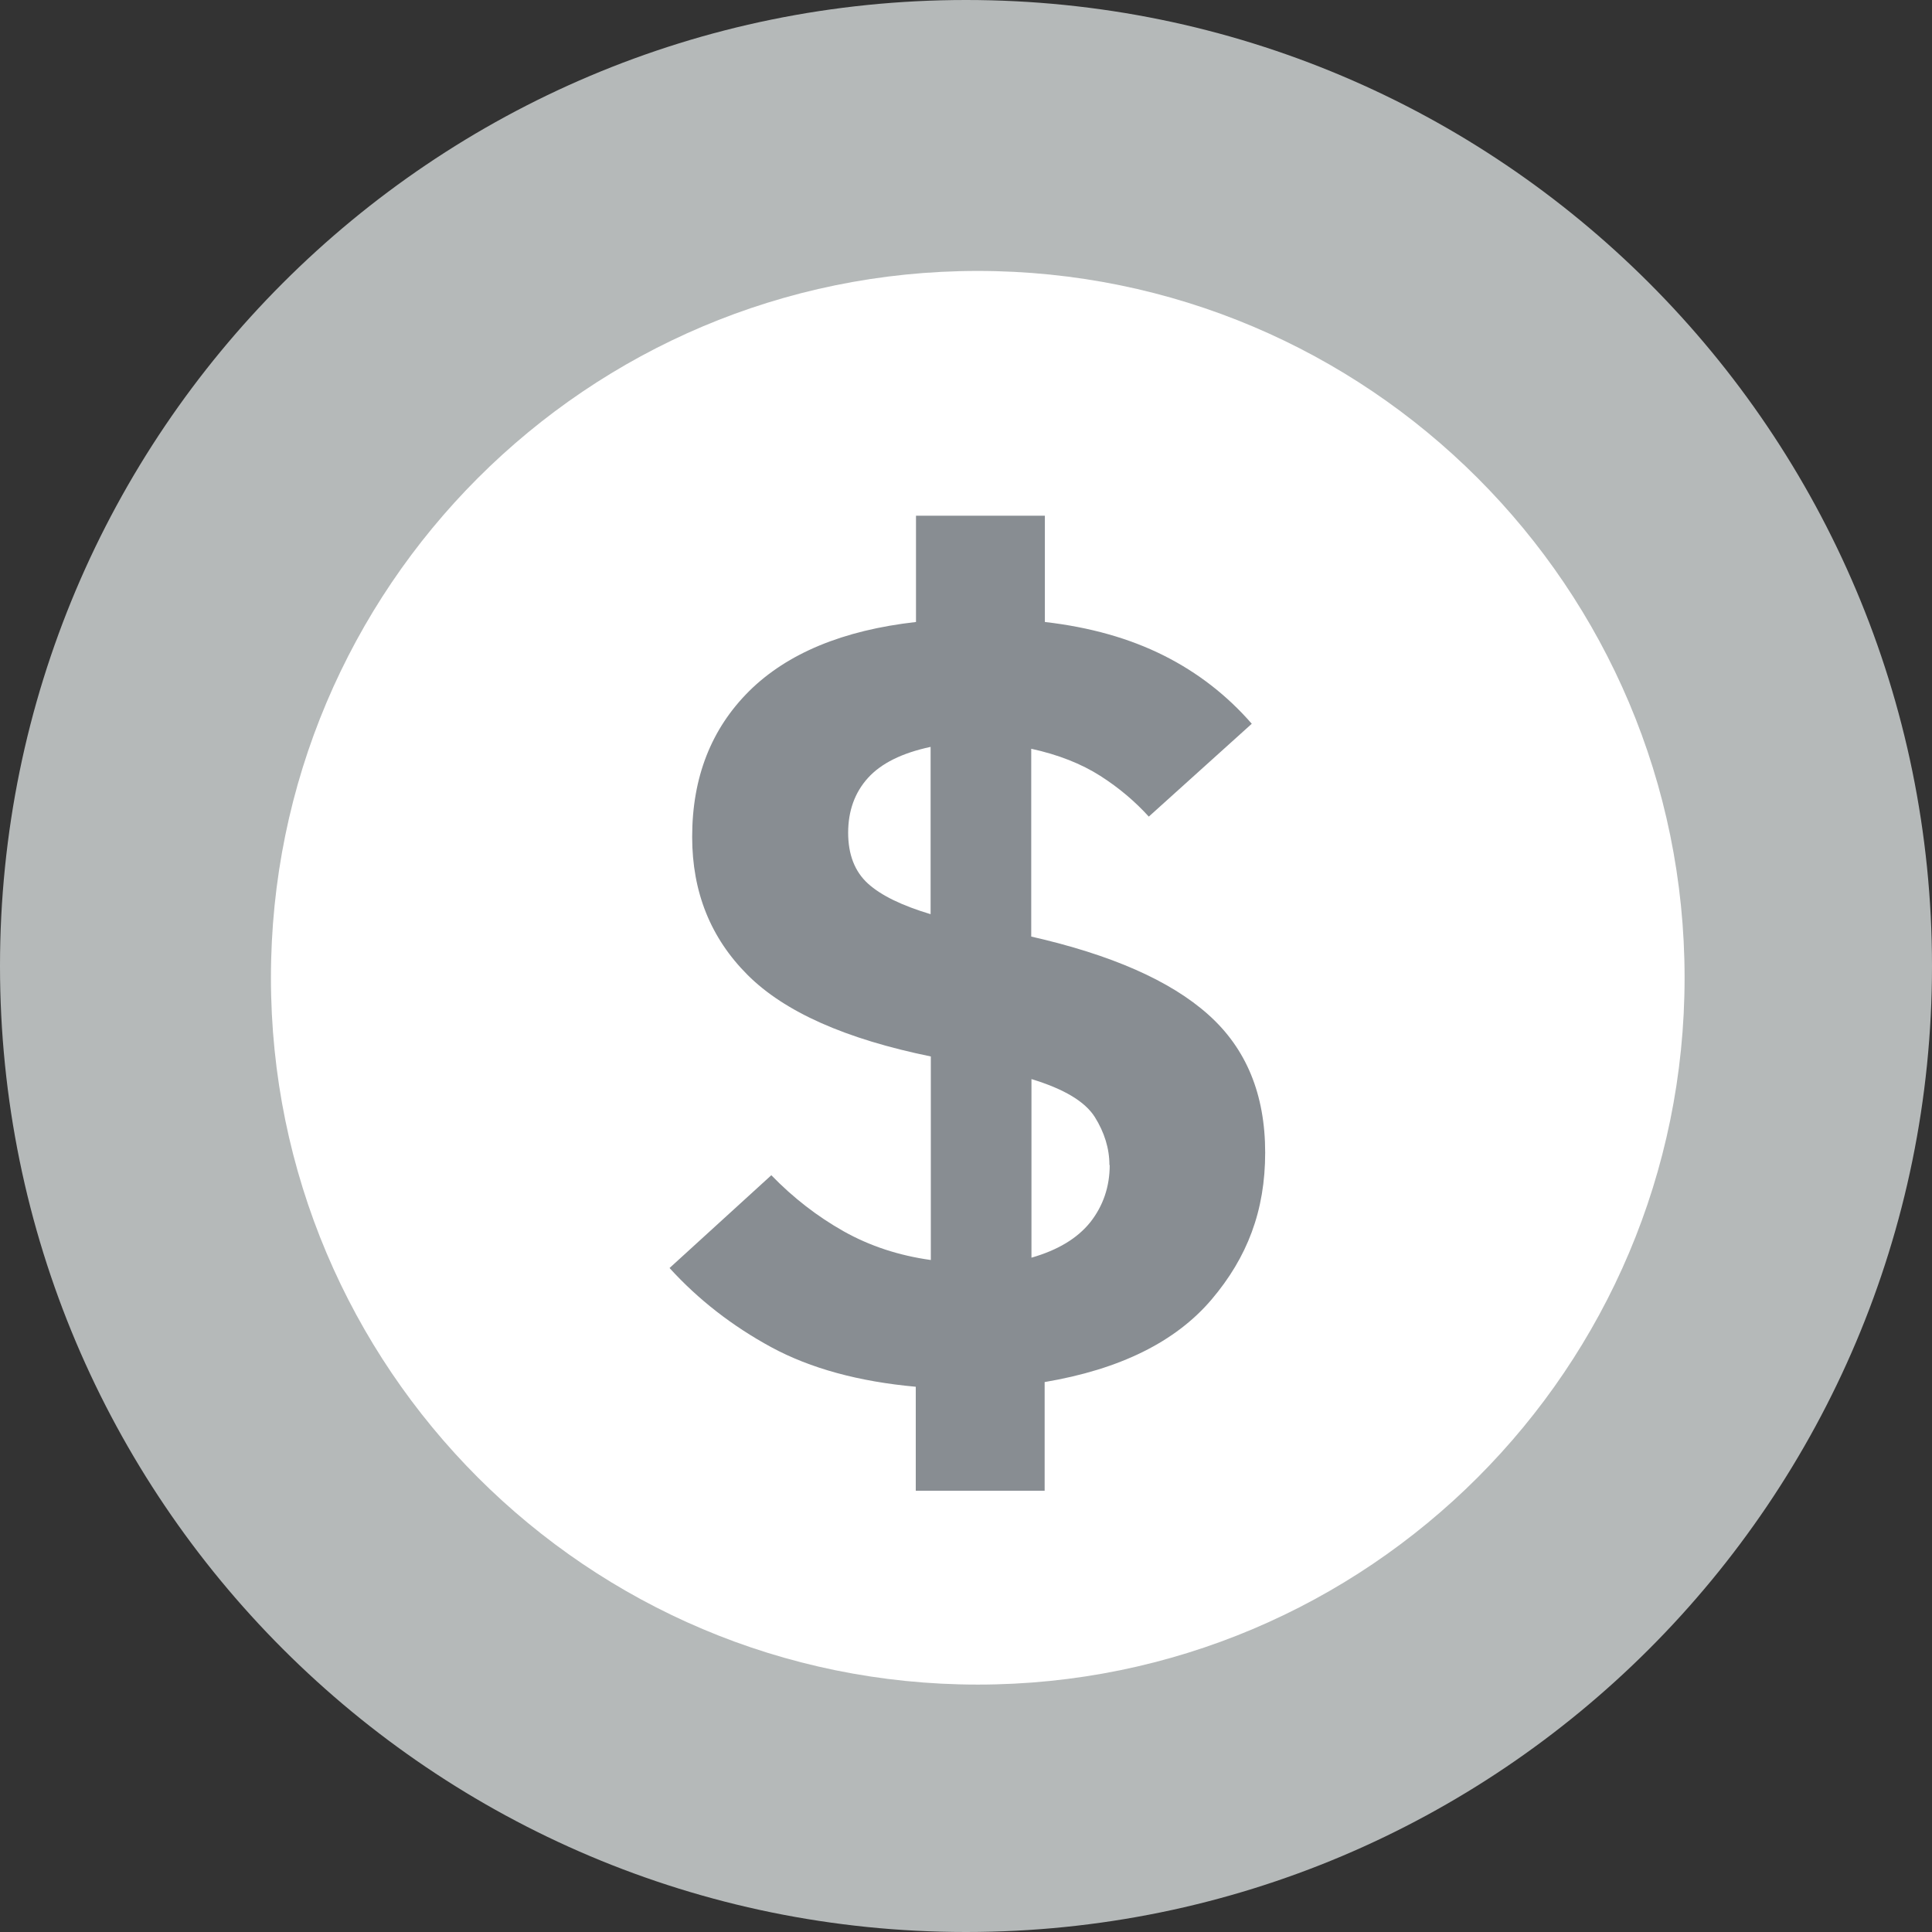<svg width="34" height="34" viewBox="0 0 34 34" fill="none" xmlns="http://www.w3.org/2000/svg">
<rect x="0" y="0" width="34" height="34" fill="#333333" stroke="none"/>
<g clip-path="url(#clip0_305_18714)">
<path d="M17 34C26.389 34 34 26.389 34 17C34 7.611 26.389 0 17 0C7.611 0 0 7.611 0 17C0 26.389 7.611 34 17 34Z" fill="#B5B9B9"/>
<path d="M17.207 29.646C24.076 29.646 29.646 24.077 29.646 17.207C29.646 10.337 24.076 4.768 17.207 4.768C10.337 4.768 4.768 10.337 4.768 17.207C4.768 24.077 10.337 29.646 17.207 29.646Z" fill="white"/>
<path d="M16.12 24.405C15.113 24.314 14.263 24.082 13.574 23.709C12.886 23.335 12.289 22.871 11.783 22.315L13.574 20.682C13.96 21.08 14.383 21.407 14.847 21.669C15.312 21.93 15.822 22.096 16.381 22.174V18.592C14.88 18.285 13.807 17.808 13.156 17.157C12.505 16.506 12.181 15.698 12.181 14.728C12.181 13.679 12.517 12.825 13.185 12.161C13.856 11.498 14.835 11.091 16.12 10.946V9.076H18.388V10.946C19.184 11.037 19.881 11.236 20.478 11.535C21.075 11.834 21.593 12.236 22.029 12.737L20.217 14.371C19.976 14.106 19.694 13.865 19.363 13.654C19.031 13.442 18.625 13.281 18.148 13.177V16.482C19.553 16.801 20.594 17.257 21.262 17.854C21.933 18.451 22.265 19.26 22.265 20.284C22.265 21.308 21.95 22.129 21.32 22.871C20.689 23.613 19.711 24.098 18.384 24.322V26.234H16.116V24.401L16.12 24.405ZM14.926 14.653C14.926 15.039 15.042 15.337 15.274 15.549C15.507 15.76 15.876 15.938 16.377 16.088V13.144C15.871 13.252 15.507 13.434 15.274 13.691C15.042 13.948 14.926 14.271 14.926 14.657V14.653ZM19.524 20.503C19.524 20.213 19.437 19.931 19.267 19.658C19.093 19.384 18.724 19.164 18.152 18.99V22.133C18.616 22 18.96 21.793 19.189 21.507C19.413 21.221 19.529 20.885 19.529 20.503H19.524Z" fill="#888D92"/>
</g>
<defs>
<clipPath id="clip0_305_18714">
<rect width="34" height="34" fill="white"/>
</clipPath>
</defs>
</svg>
